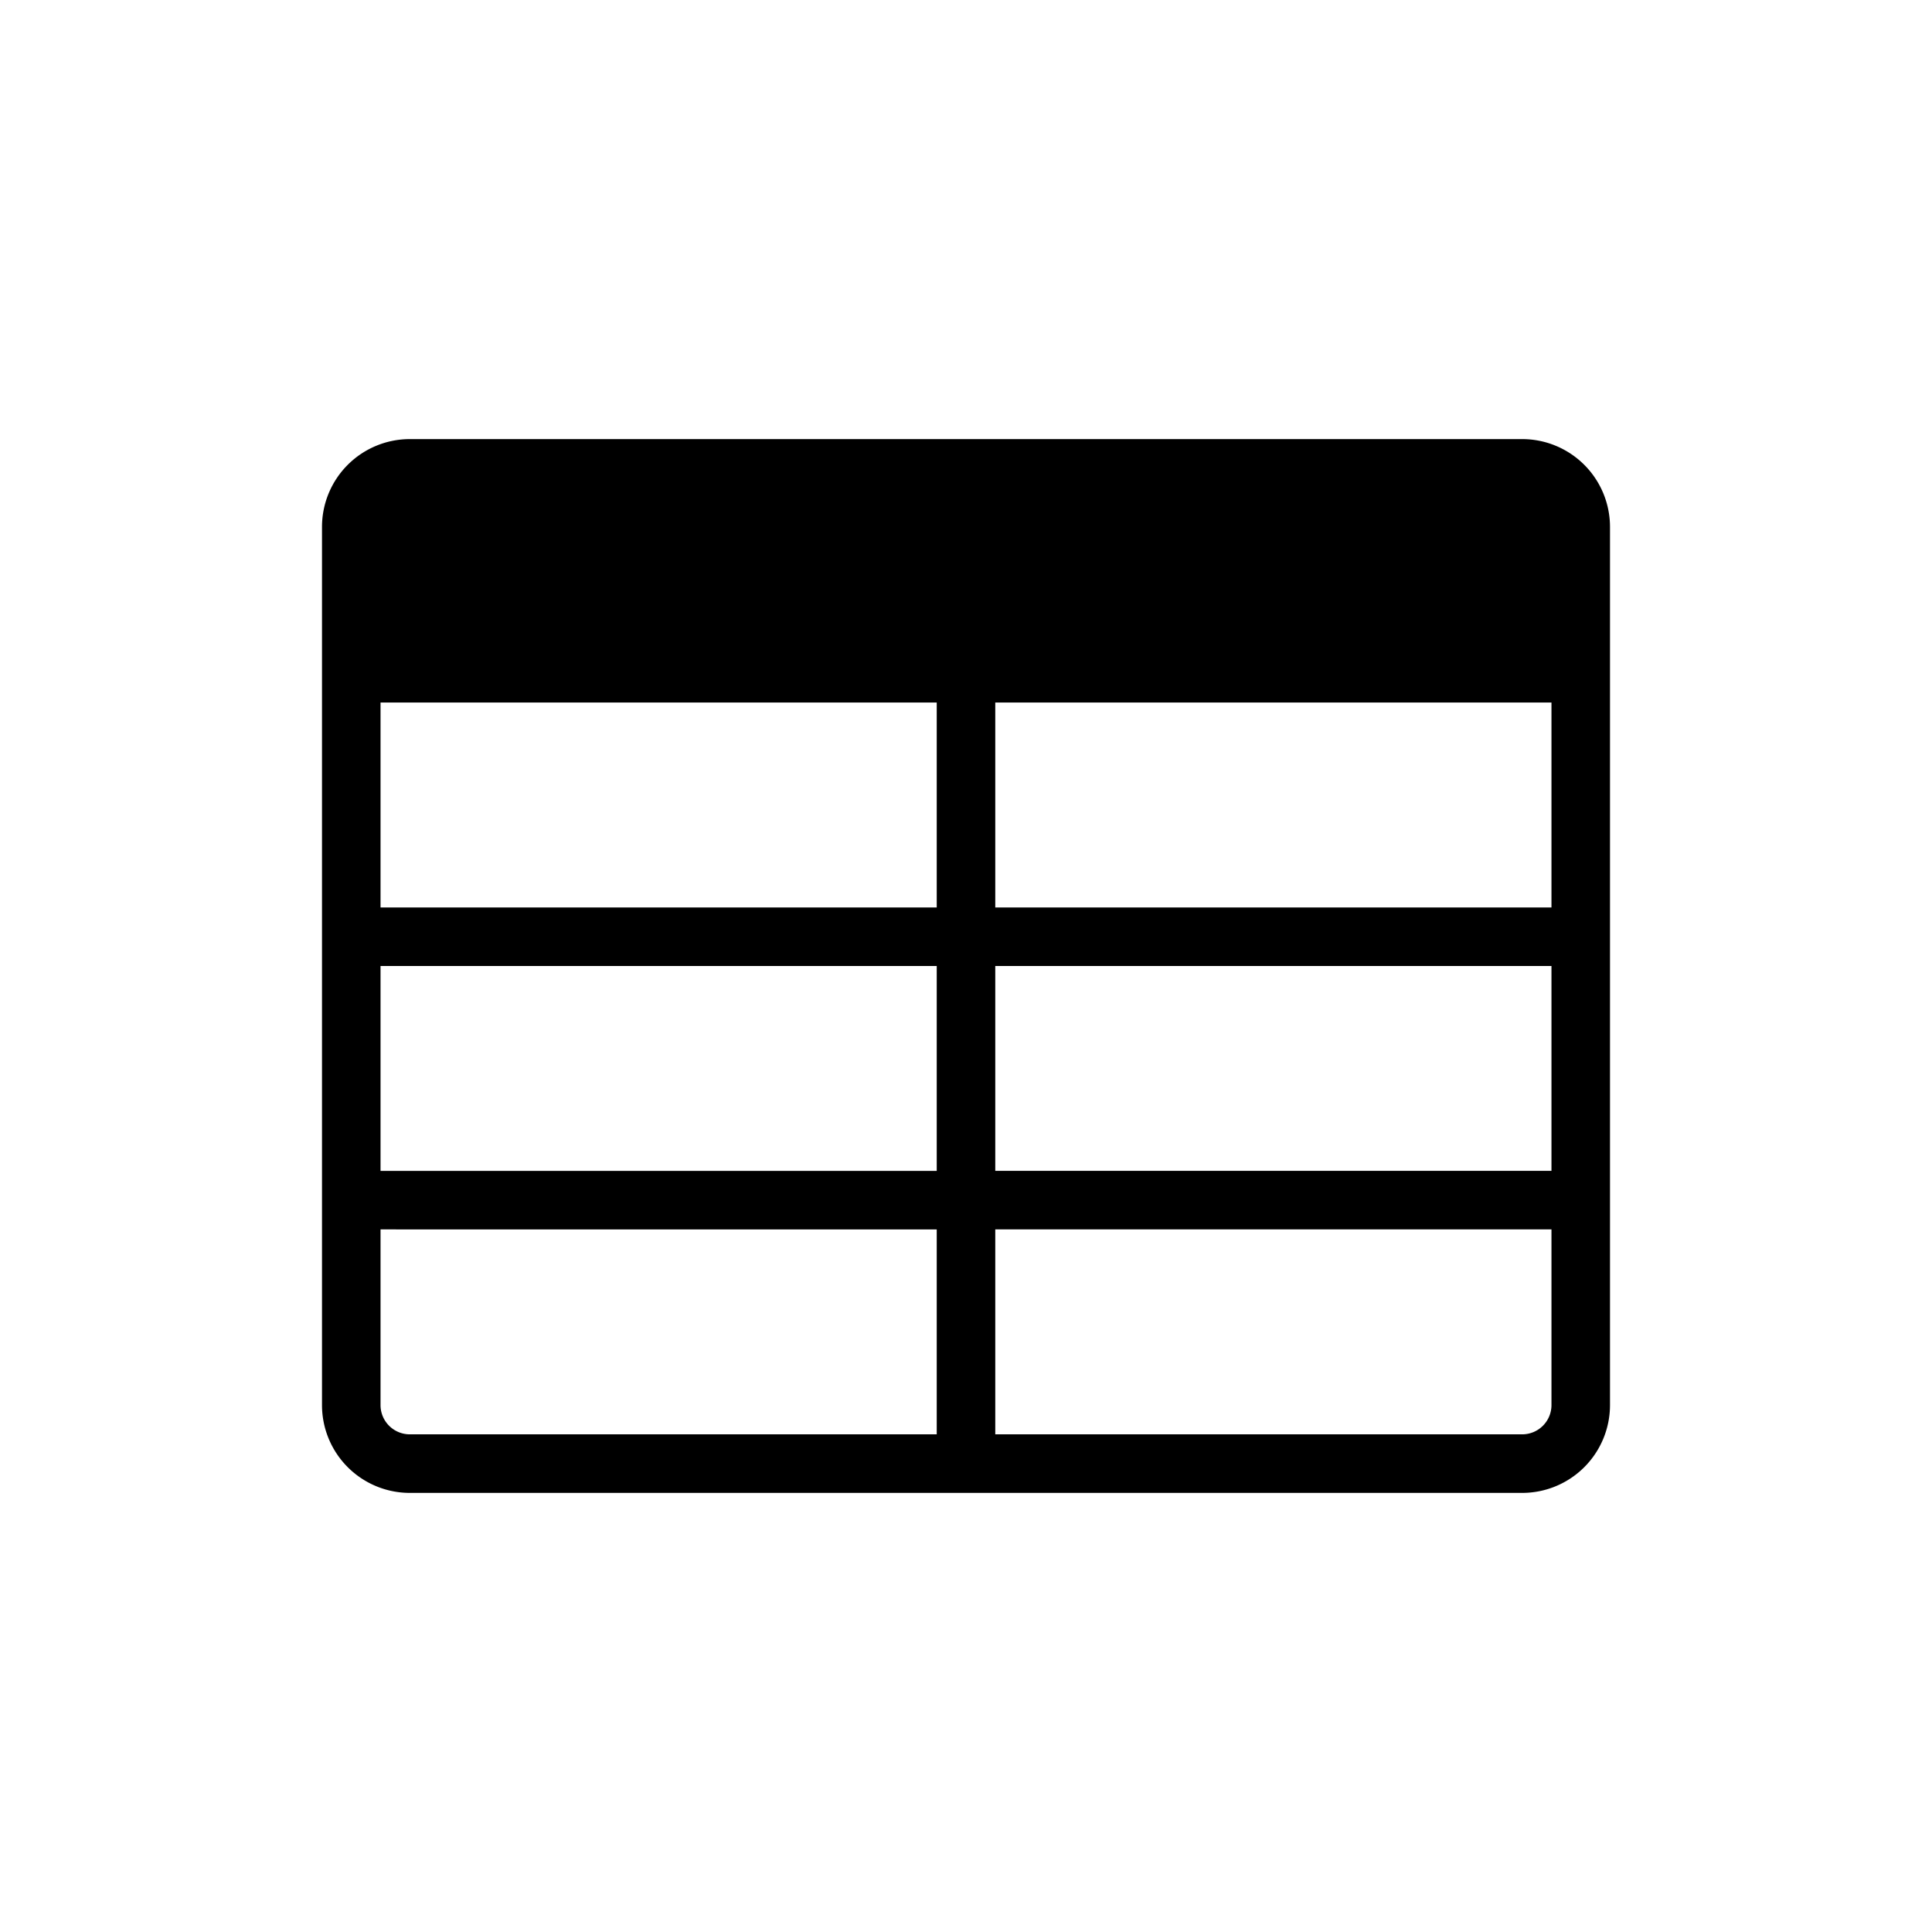 <svg xmlns="http://www.w3.org/2000/svg" width="54" height="54" fill="none"><path fill="currentcolor" fill-rule="evenodd" d="M42.545 12.273A2.455 2.455 0 0 1 45 14.727v24.546a2.455 2.455 0 0 1-2.455 2.454h-31.09A2.455 2.455 0 0 1 9 39.273V14.727a2.455 2.455 0 0 1 2.455-2.454zM27.818 40.09h14.727a.818.818 0 0 0 .819-.818v-4.91H27.818Zm-1.636-5.727v5.727H11.455a.818.818 0 0 1-.819-.818v-4.91zm1.636-1.637h15.546V27H27.818ZM26.182 27v5.727H10.636V27zm1.636-1.636h15.546v-5.728H27.818Zm-1.636-5.728v5.728H10.636v-5.728z" clip-rule="evenodd"/></svg>